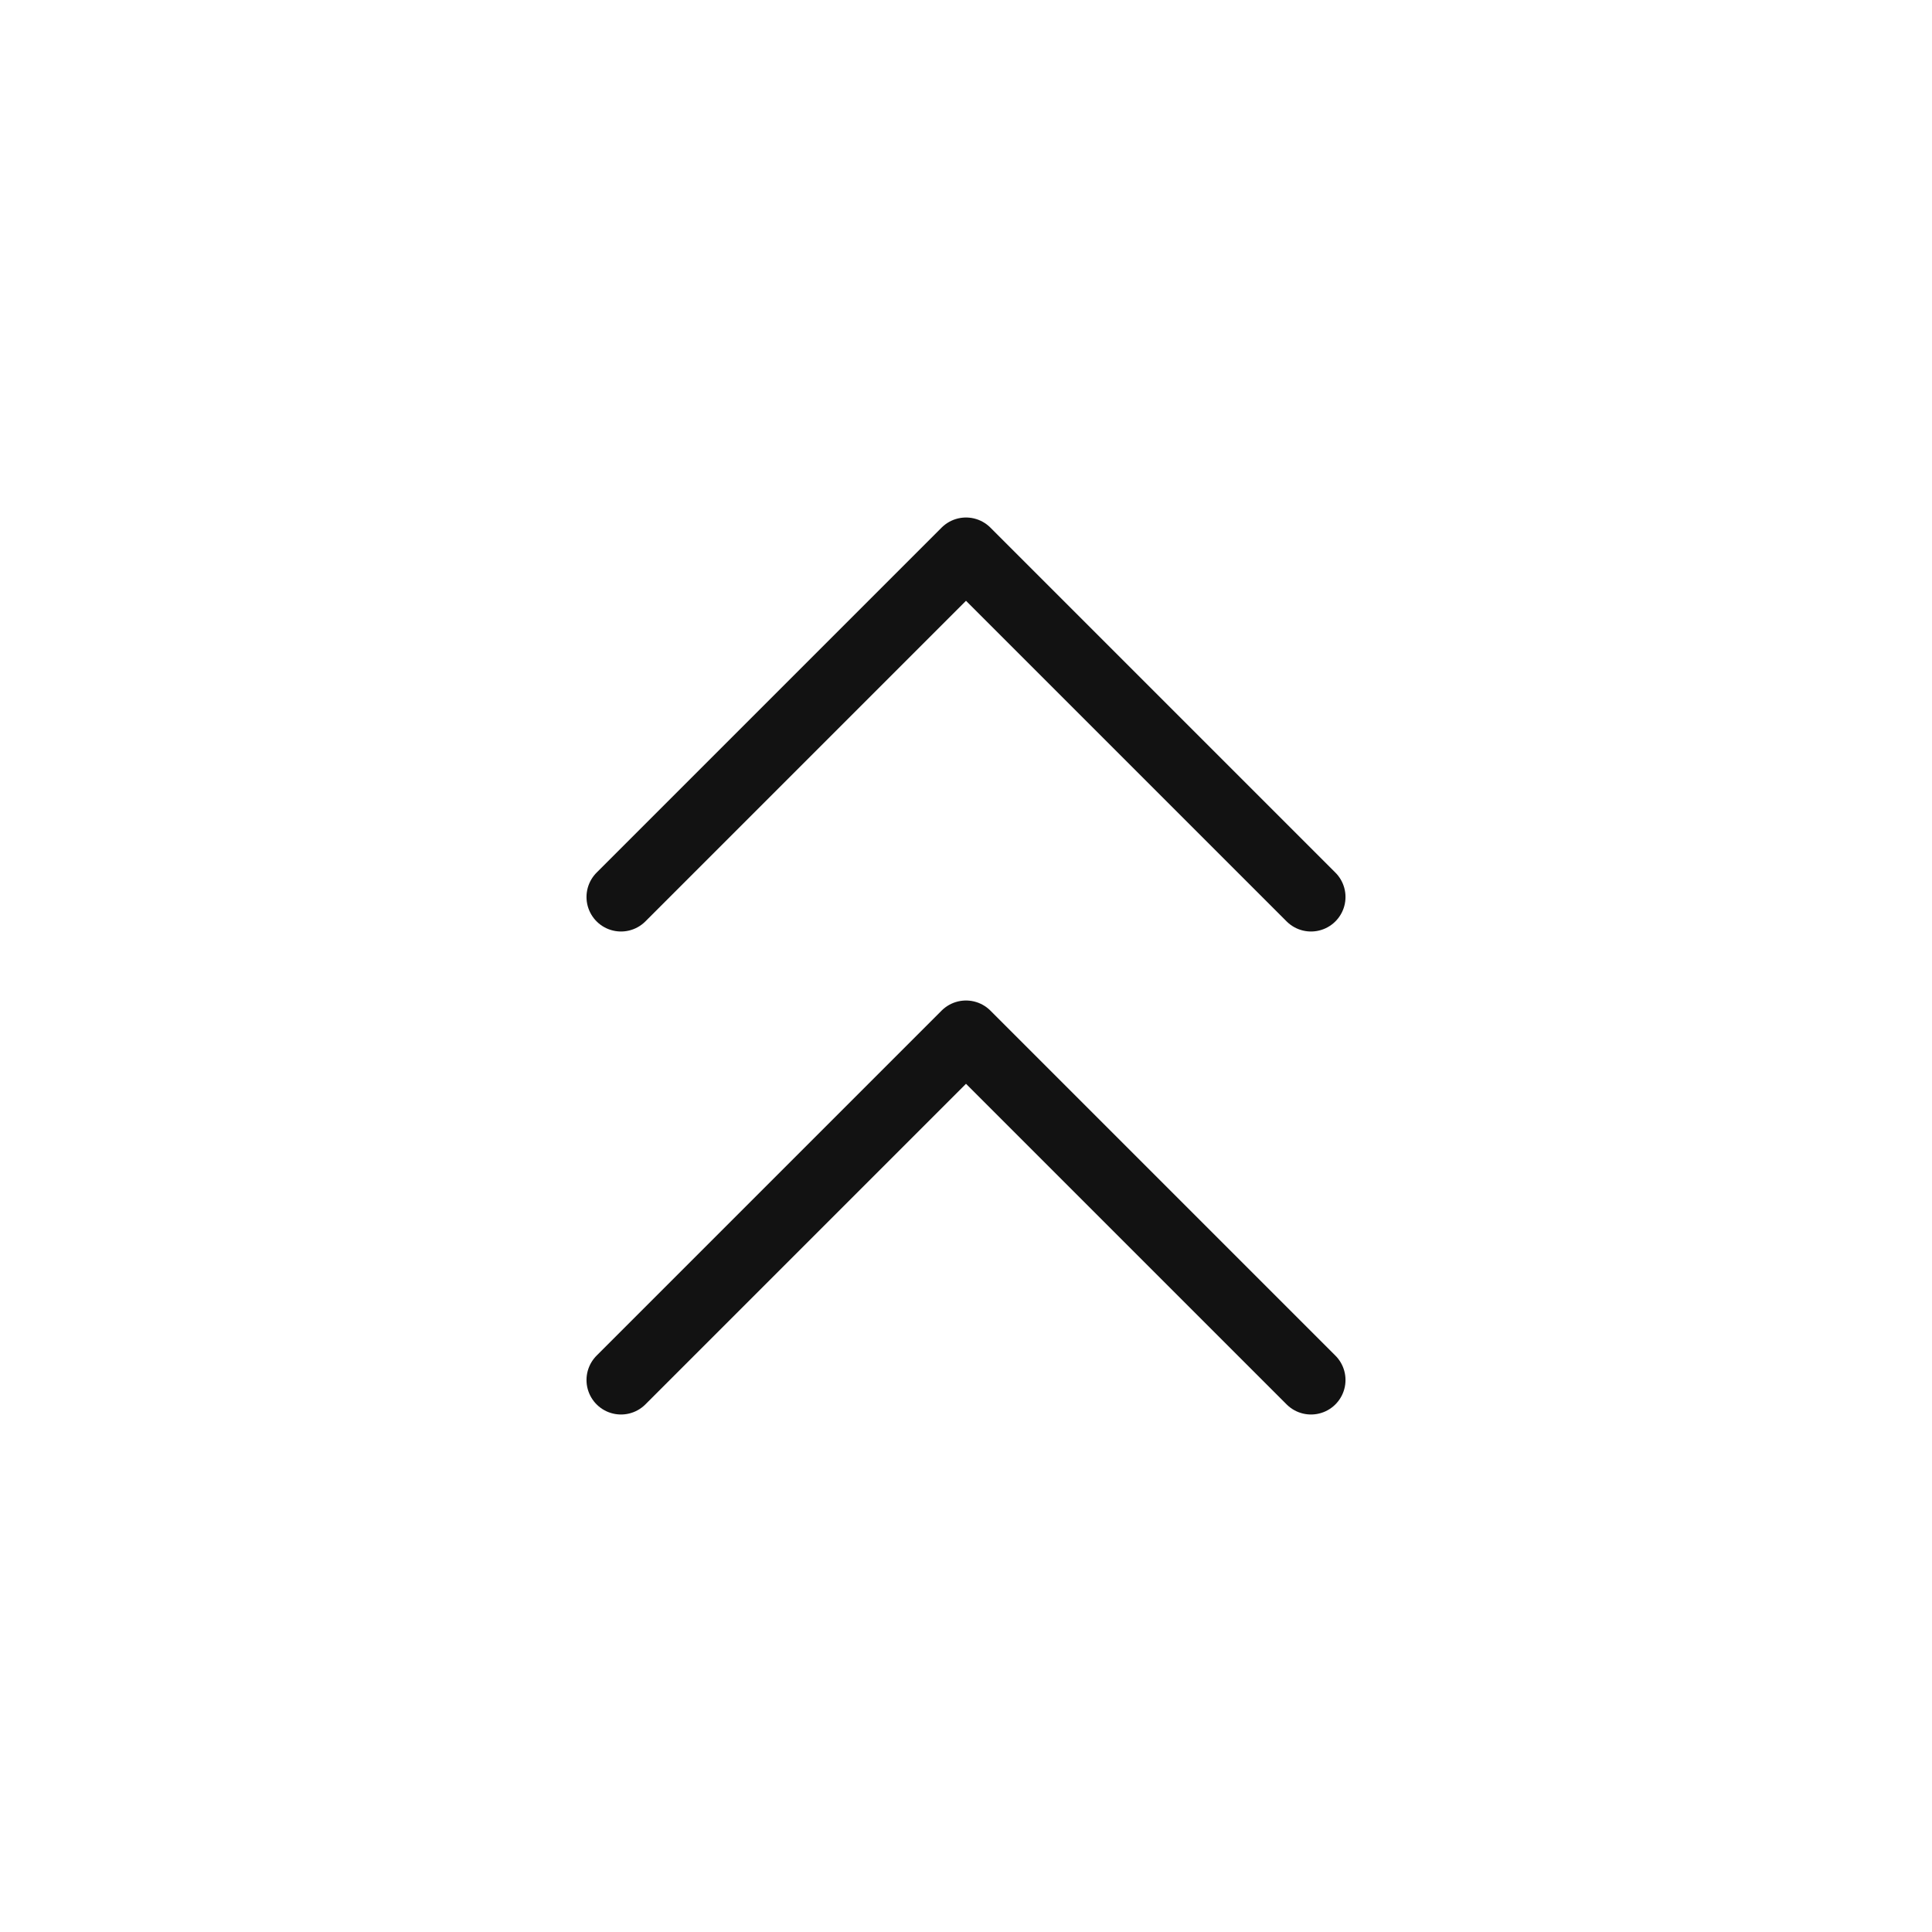 <svg width="28" height="28" viewBox="0 0 28 28" fill="none" xmlns="http://www.w3.org/2000/svg">
<path d="M19 13L14 8L9 13M19 20L14 15L9 20" stroke="#121212" stroke-linecap="round" stroke-linejoin="round"/>
</svg>
